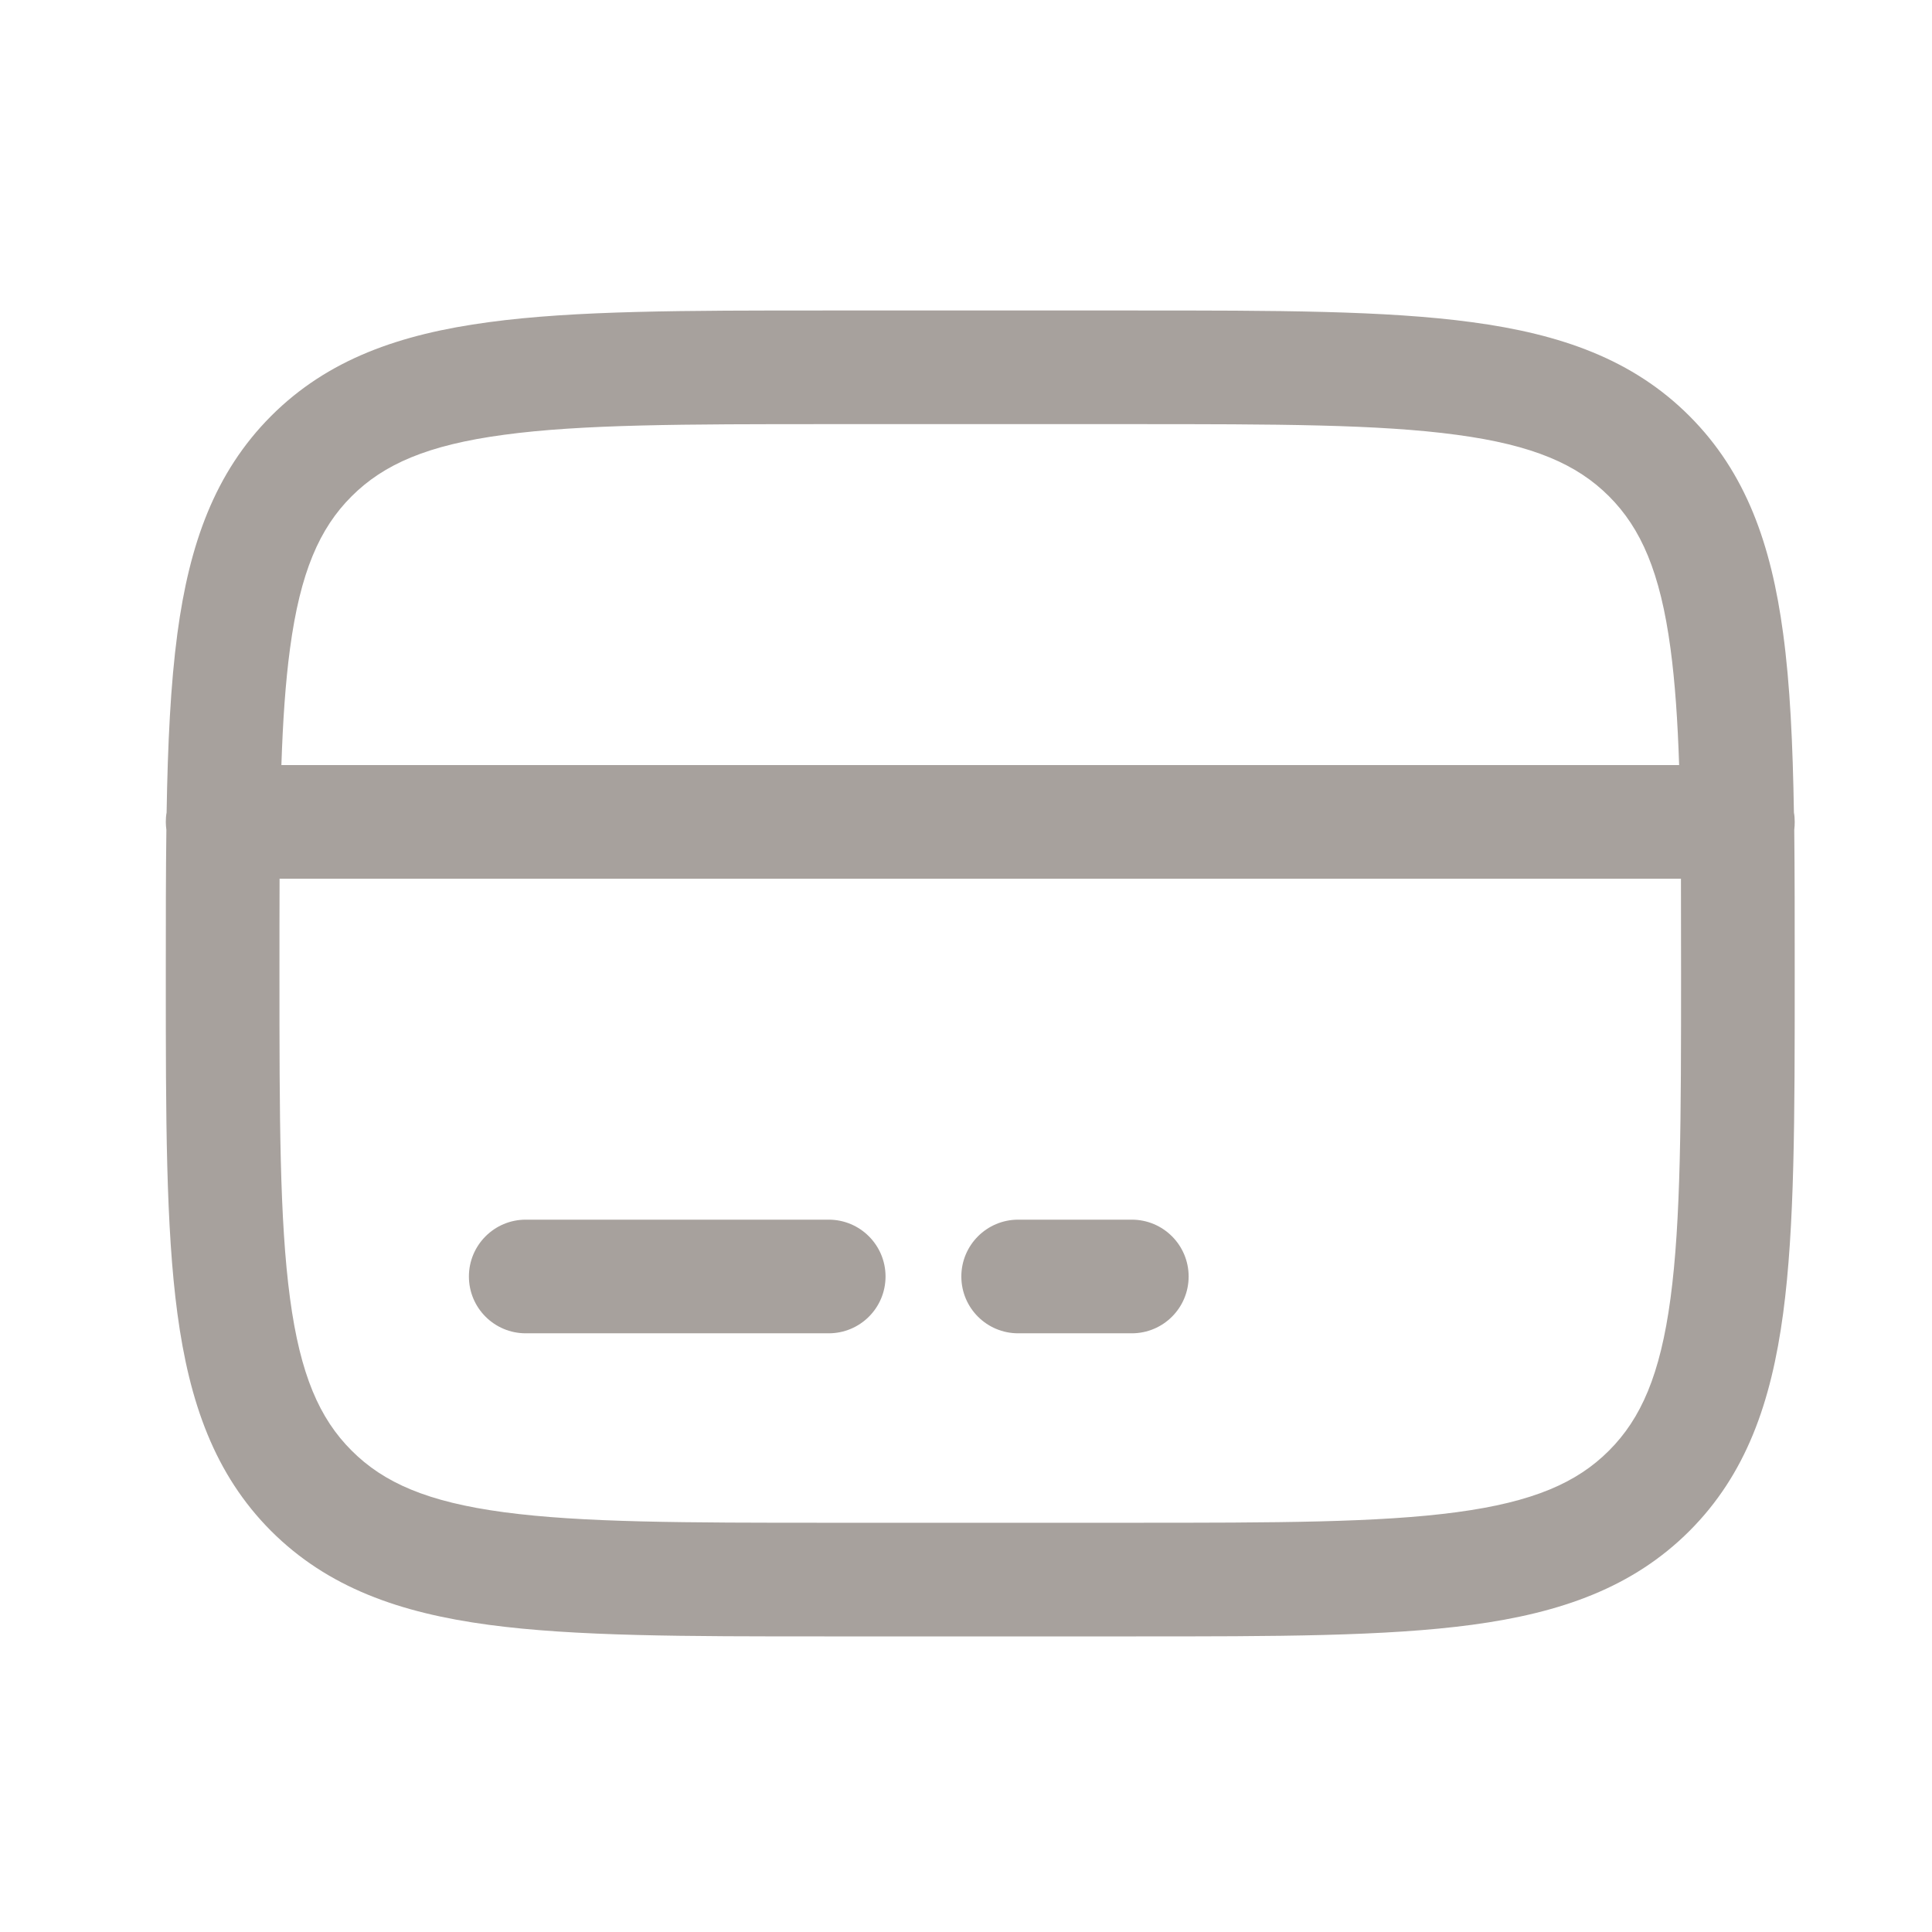 <svg width="17" height="17" viewBox="0 0 17 17" fill="none" xmlns="http://www.w3.org/2000/svg">
<g id="Outline / Money / Card">
<path id="Vector (Stroke)" fill-rule="evenodd" clip-rule="evenodd" d="M7.255 2.732H9.997C11.222 2.732 12.192 2.732 12.952 2.835C13.733 2.94 14.366 3.161 14.865 3.66C15.364 4.159 15.585 4.791 15.69 5.573C15.751 6.022 15.775 6.544 15.785 7.149C15.79 7.176 15.792 7.204 15.792 7.232C15.792 7.256 15.791 7.279 15.788 7.302C15.792 7.679 15.792 8.087 15.792 8.528V8.603C15.792 9.829 15.792 10.799 15.69 11.558C15.585 12.34 15.364 12.973 14.865 13.472C14.366 13.97 13.733 14.192 12.952 14.297C12.192 14.399 11.222 14.399 9.997 14.399H7.255C6.03 14.399 5.059 14.399 4.3 14.297C3.518 14.192 2.885 13.97 2.386 13.472C1.888 12.973 1.666 12.34 1.561 11.558C1.459 10.799 1.459 9.829 1.459 8.603V8.528C1.459 8.087 1.459 7.679 1.464 7.302C1.461 7.279 1.459 7.256 1.459 7.232C1.459 7.204 1.461 7.176 1.466 7.149C1.476 6.544 1.501 6.022 1.561 5.573C1.666 4.791 1.888 4.159 2.386 3.66C2.885 3.161 3.518 2.94 4.3 2.835C5.059 2.732 6.03 2.732 7.255 2.732ZM2.46 7.732C2.459 7.991 2.459 8.268 2.459 8.566C2.459 9.837 2.46 10.74 2.552 11.425C2.642 12.096 2.811 12.482 3.094 12.764C3.376 13.047 3.762 13.216 4.433 13.306C5.118 13.398 6.021 13.399 7.292 13.399H9.959C11.23 13.399 12.133 13.398 12.818 13.306C13.489 13.216 13.876 13.047 14.158 12.764C14.44 12.482 14.609 12.096 14.699 11.425C14.791 10.74 14.792 9.837 14.792 8.566C14.792 8.268 14.792 7.991 14.791 7.732H2.46ZM14.775 6.732H2.476C2.489 6.341 2.512 6.003 2.552 5.706C2.642 5.036 2.811 4.649 3.094 4.367C3.376 4.085 3.762 3.916 4.433 3.826C5.118 3.733 6.021 3.732 7.292 3.732H9.959C11.23 3.732 12.133 3.733 12.818 3.826C13.489 3.916 13.876 4.085 14.158 4.367C14.44 4.649 14.609 5.036 14.699 5.706C14.739 6.003 14.762 6.341 14.775 6.732ZM4.126 11.232C4.126 10.956 4.35 10.732 4.626 10.732H7.292C7.568 10.732 7.792 10.956 7.792 11.232C7.792 11.509 7.568 11.732 7.292 11.732H4.626C4.35 11.732 4.126 11.509 4.126 11.232ZM8.459 11.232C8.459 10.956 8.683 10.732 8.959 10.732H9.959C10.235 10.732 10.459 10.956 10.459 11.232C10.459 11.509 10.235 11.732 9.959 11.732H8.959C8.683 11.732 8.459 11.509 8.459 11.232Z" fill="#A7A19D"/>
</g>
</svg>
